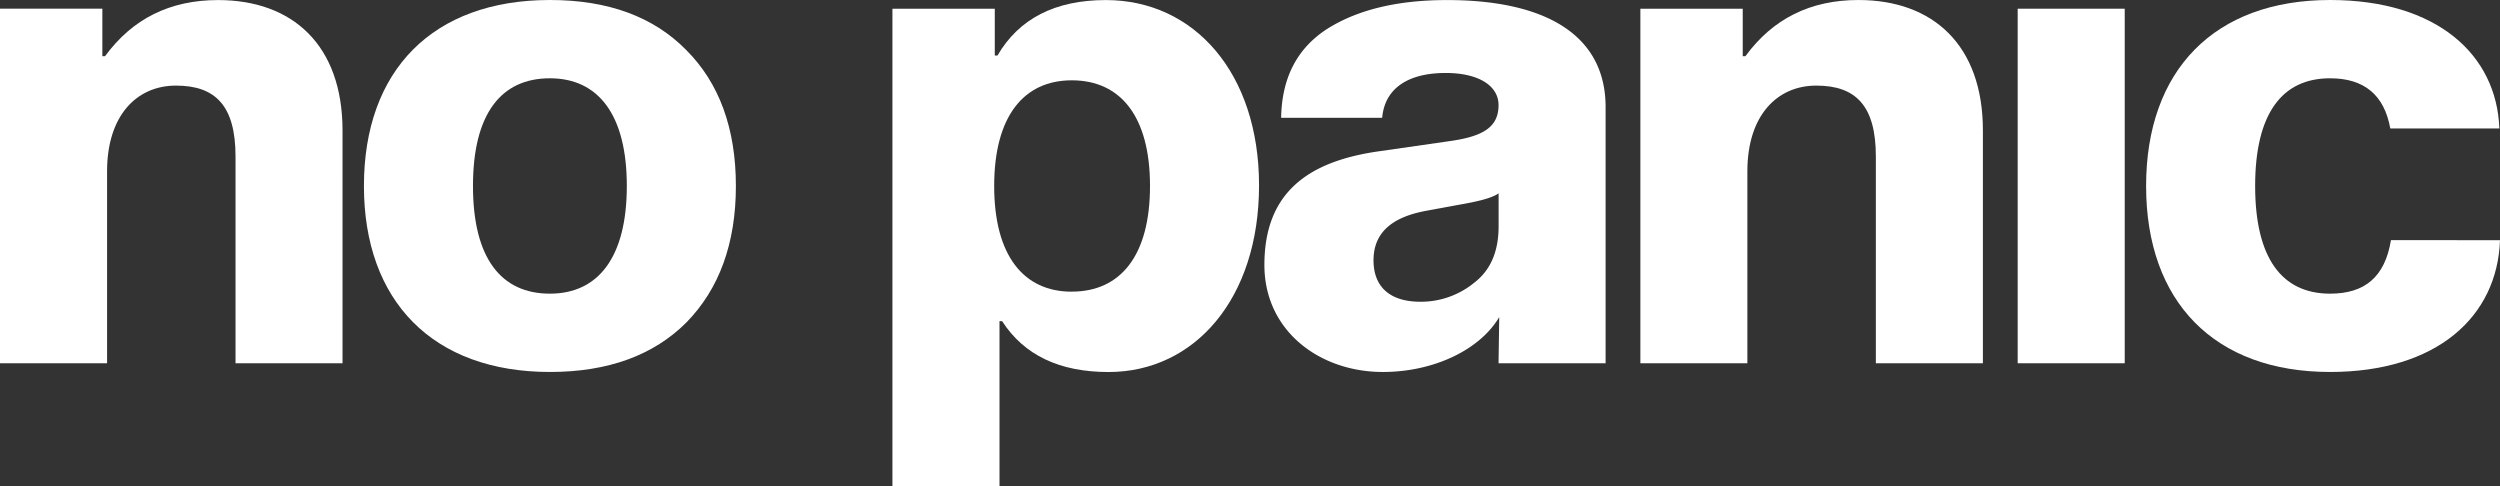 <svg id="Layer_1" data-name="Layer 1" xmlns="http://www.w3.org/2000/svg" width="2460.84" height="478.75" viewBox="0 0 2460.84 478.75">
  <rect x="0" y="0" width="2460.84" height="478.75" fill="#333333" stroke="none"/>
  <defs>
    <style>
      .cls-1 {
        fill: #fff;
      }
    </style>
  </defs>
  <title>logo-white</title>
  <g>
    <path class="cls-1" d="M100.75,65.27h2.63C130.38,28.39,167.26,10,214.68,10c73.09,0,122.48,44.12,122.48,128.41V367.52H231.84V164c0-50-19.76-69.8-58.61-69.8s-67.83,29.63-67.83,84.29v189H0v-349H100.75Z" transform="translate(0 -9.94)"/>
    <path class="cls-1" d="M675.63,327.36c-32.26,32.26-77,48.72-134.33,48.72-115.24,0-183.07-69.8-183.07-183.06C358.23,79.1,426.06,9.94,541.3,9.94q85.94,0,134.33,49.39C707.9,91.6,724.36,136.38,724.36,193S707.9,294.43,675.63,327.36ZM541.3,87c-48.07,0-75.73,34.9-75.73,106s27.66,106,75.73,106C588.71,299,617,263.44,617,193S588.71,87,541.3,87Z" transform="translate(0 -9.94)"/>
    <path class="cls-1" d="M983.84,326V488.69H878.45V18.51H979.2v46.1h2.64C1002.91,28.39,1038.47,10,1088.52,10c86.92,0,150.8,71.78,150.8,182.41,0,112-63.88,183.72-148.17,183.72-48.07,0-83-16.46-104.7-50ZM1055,297c48.07,0,77-35.56,77-104s-29-104-77-104c-47.42,0-76.39,35.56-76.39,104.05s28.95,104,76.37,104Z" transform="translate(0 -9.94)"/>
    <path class="cls-1" d="M1475.73,323.4v-1.31c-19.1,32.26-64.54,54-114.58,54-61.9,0-116.56-40.16-116.56-105.36,0-71.12,42.8-102.07,113.26-111.94l68.49-9.85c33.58-4.61,48.73-13.83,48.73-35.56,0-19.1-19.75-31.61-52-31.61-36.22,0-59.93,14.49-62.56,44.12h-99.44c.66-39.51,15.81-68.48,45.44-87.58C1336.8,19.21,1376.31,10,1424.38,10c96.81,0,156.07,34.24,156.07,105.36V367.52H1475.07ZM1404,217.4c-32.27,5.93-52,20.42-52,48.73,0,27,17.12,40.83,46.09,40.83a83,83,0,0,0,52.69-18.44c16.46-12.51,24.36-30.95,24.36-56V200.26c-6.58,4.61-19.75,7.9-38.85,11.2Z" transform="translate(0 -9.94)"/>
    <path class="cls-1" d="M1715.43,65.27h2.63c27-36.88,63.88-55.32,111.29-55.32,73.1,0,122.49,44.12,122.49,128.41V367.52H1846.47V164c0-50-19.75-69.8-58.61-69.8S1720,123.87,1720,178.53v189H1614.68v-349h100.75Z" transform="translate(0 -9.94)"/>
    <path class="cls-1" d="M1986.08,18.51h105.36v349H1986.08Z" transform="translate(0 -9.94)"/>
    <path class="cls-1" d="M2460.84,246.36c-2.63,75.07-61.9,129.72-167.26,129.72-113.92,0-181.09-69.14-181.09-183.06S2179.68,9.94,2293.6,9.94c105.36,0,164,54,166.6,126.44H2352.84Q2344,87,2293.58,87c-47.41,0-73.76,34.9-73.76,106s26.35,106,73.76,106c34.24,0,54-16.46,59.92-52.68Z" transform="translate(0 -9.94)"/>
  </g>
</svg>
